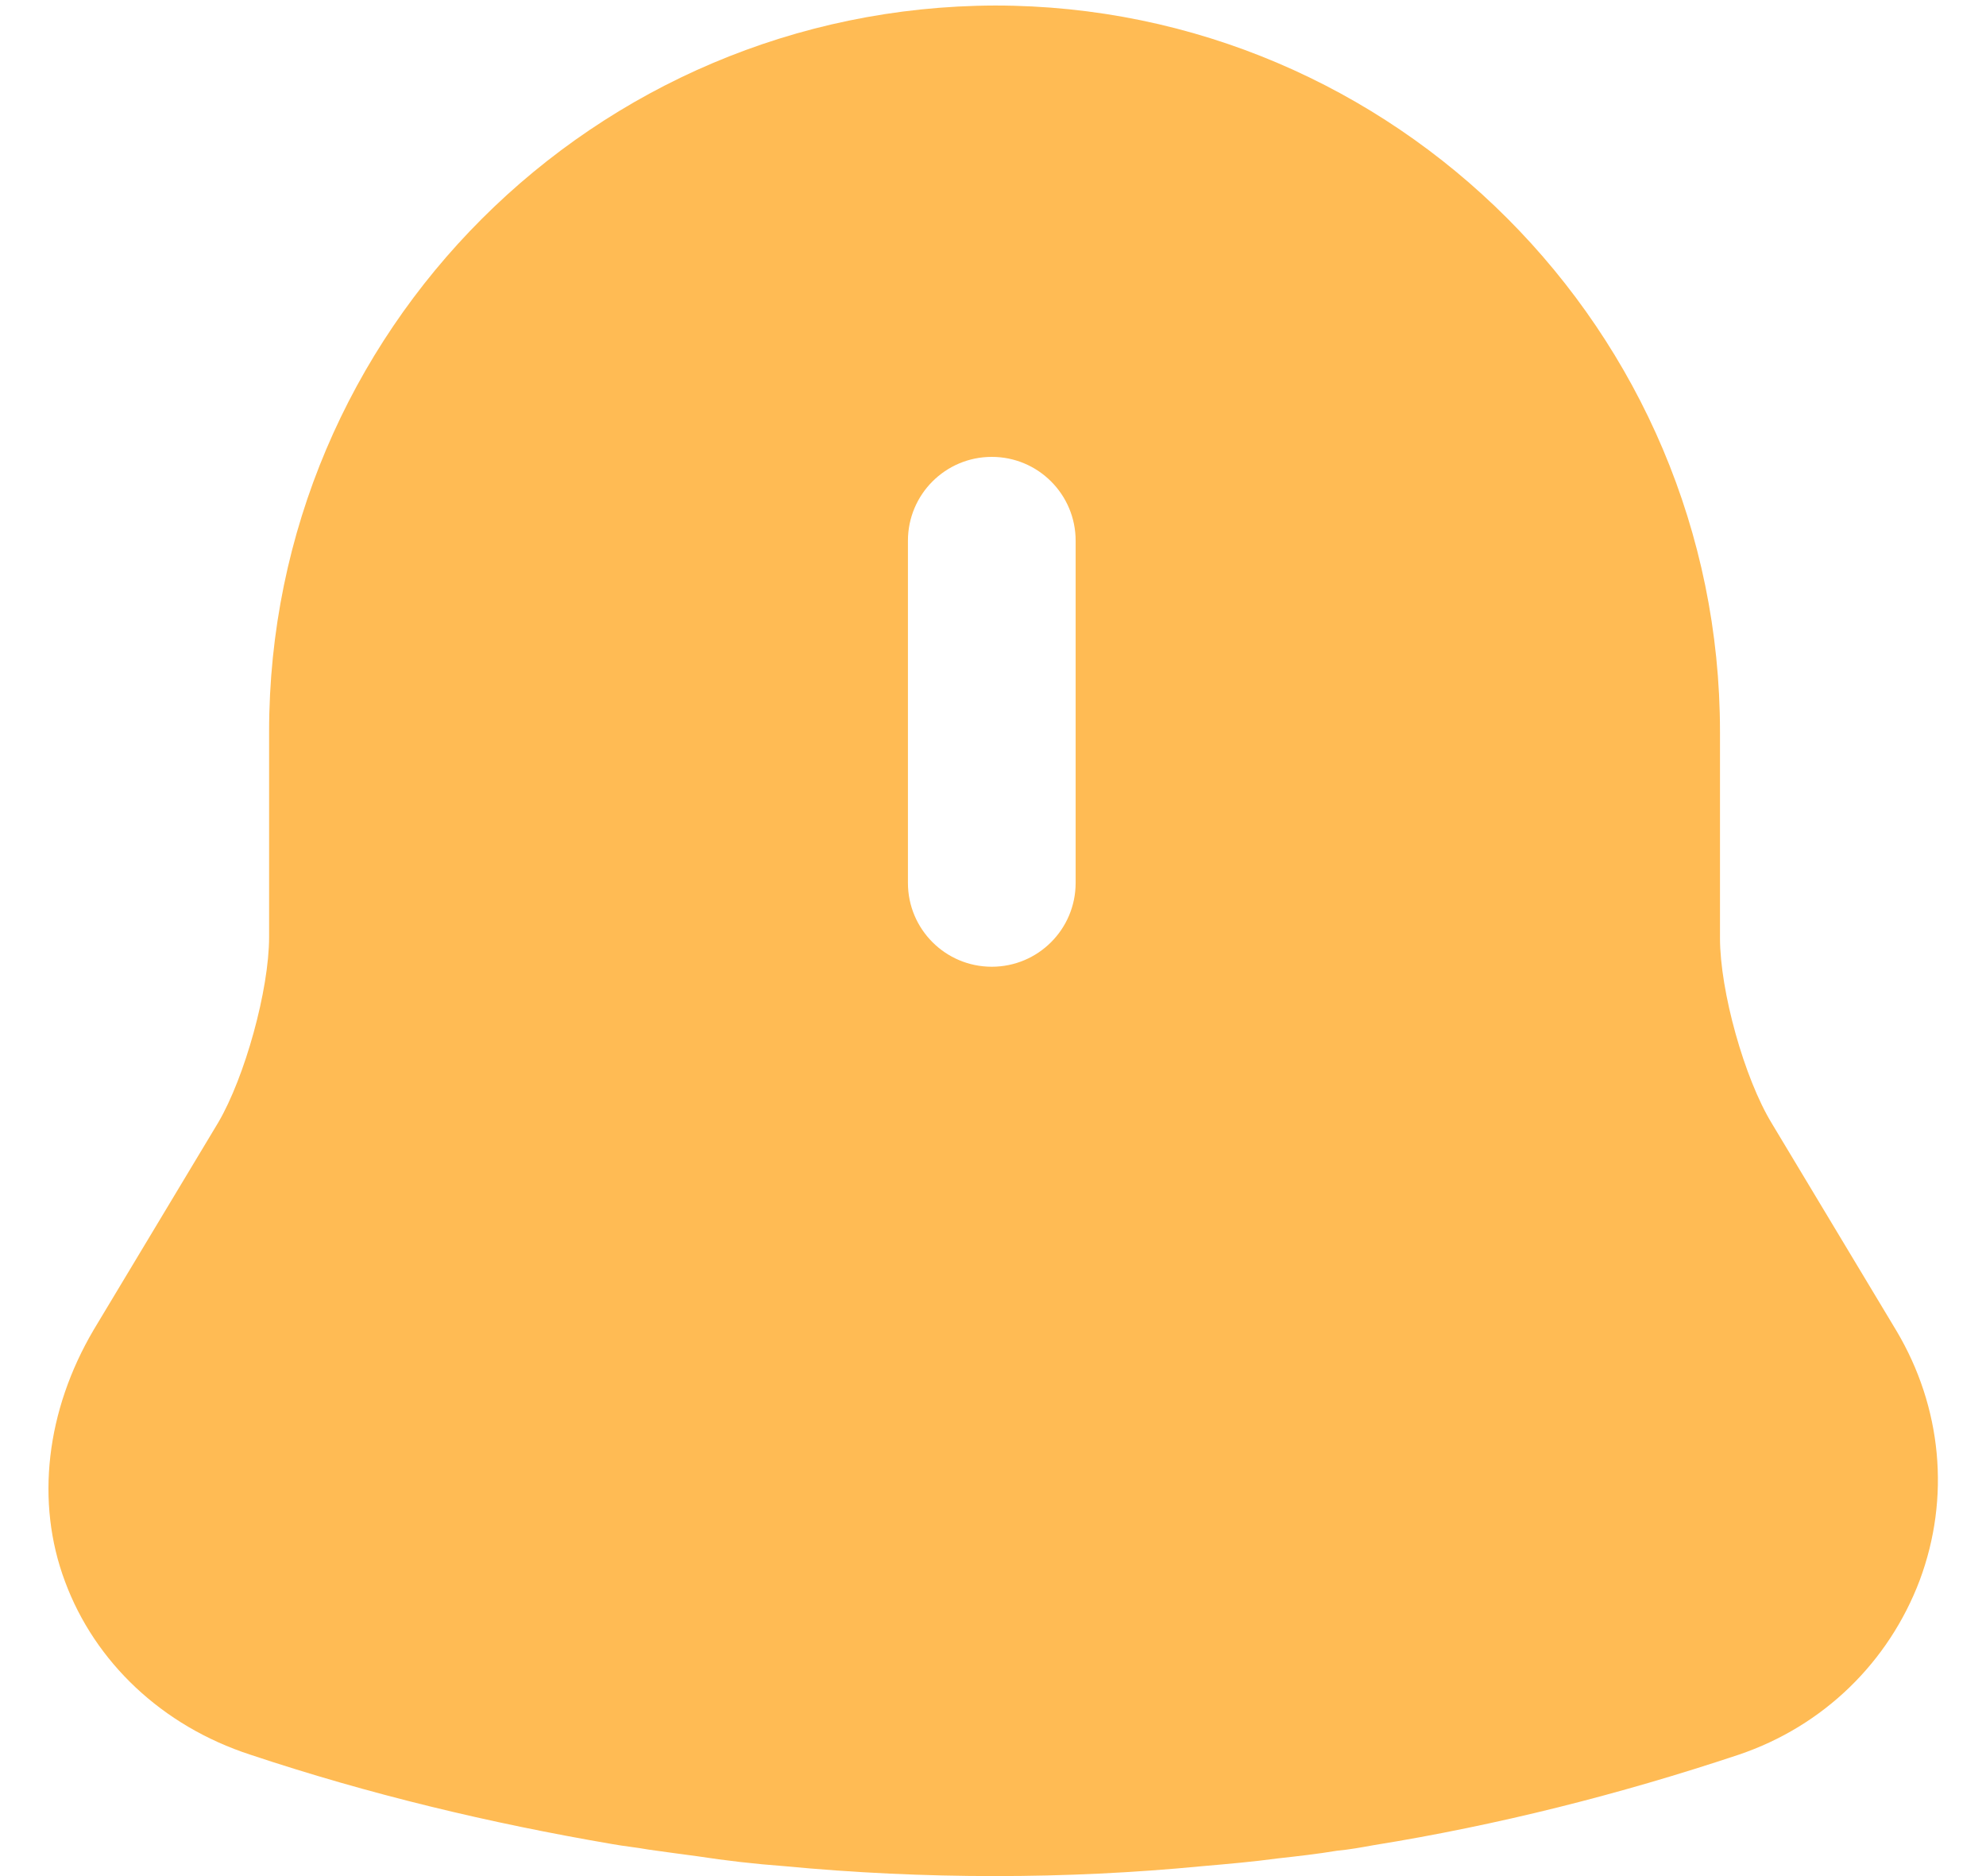 <svg width="18" height="17" viewBox="0 0 18 17" fill="none" xmlns="http://www.w3.org/2000/svg">
<path d="M17.189 12.06L16.059 10.18C15.809 9.77 15.589 8.98 15.589 8.5V6.63C15.589 3 12.639 0.05 9.019 0.05C5.389 0.06 2.439 3 2.439 6.63V8.49C2.439 8.97 2.219 9.76 1.979 10.17L0.849 12.05C0.419 12.78 0.319 13.61 0.589 14.33C0.859 15.06 1.469 15.64 2.269 15.9C3.349 16.26 4.439 16.52 5.549 16.71C5.659 16.73 5.769 16.74 5.879 16.76C6.019 16.78 6.169 16.8 6.319 16.82C6.579 16.86 6.839 16.89 7.109 16.91C7.739 16.97 8.379 17 9.019 17C9.649 17 10.279 16.97 10.899 16.91C11.129 16.89 11.359 16.87 11.579 16.84C11.759 16.82 11.939 16.8 12.119 16.77C12.229 16.76 12.339 16.74 12.449 16.72C13.569 16.54 14.679 16.26 15.759 15.9C16.529 15.64 17.119 15.06 17.399 14.32C17.679 13.57 17.599 12.75 17.189 12.06ZM9.749 8C9.749 8.42 9.409 8.76 8.989 8.76C8.569 8.76 8.229 8.42 8.229 8V4.9C8.229 4.48 8.569 4.14 8.989 4.14C9.409 4.14 9.749 4.48 9.749 4.9V8Z" fill="#FFBB54"/>
</svg>
